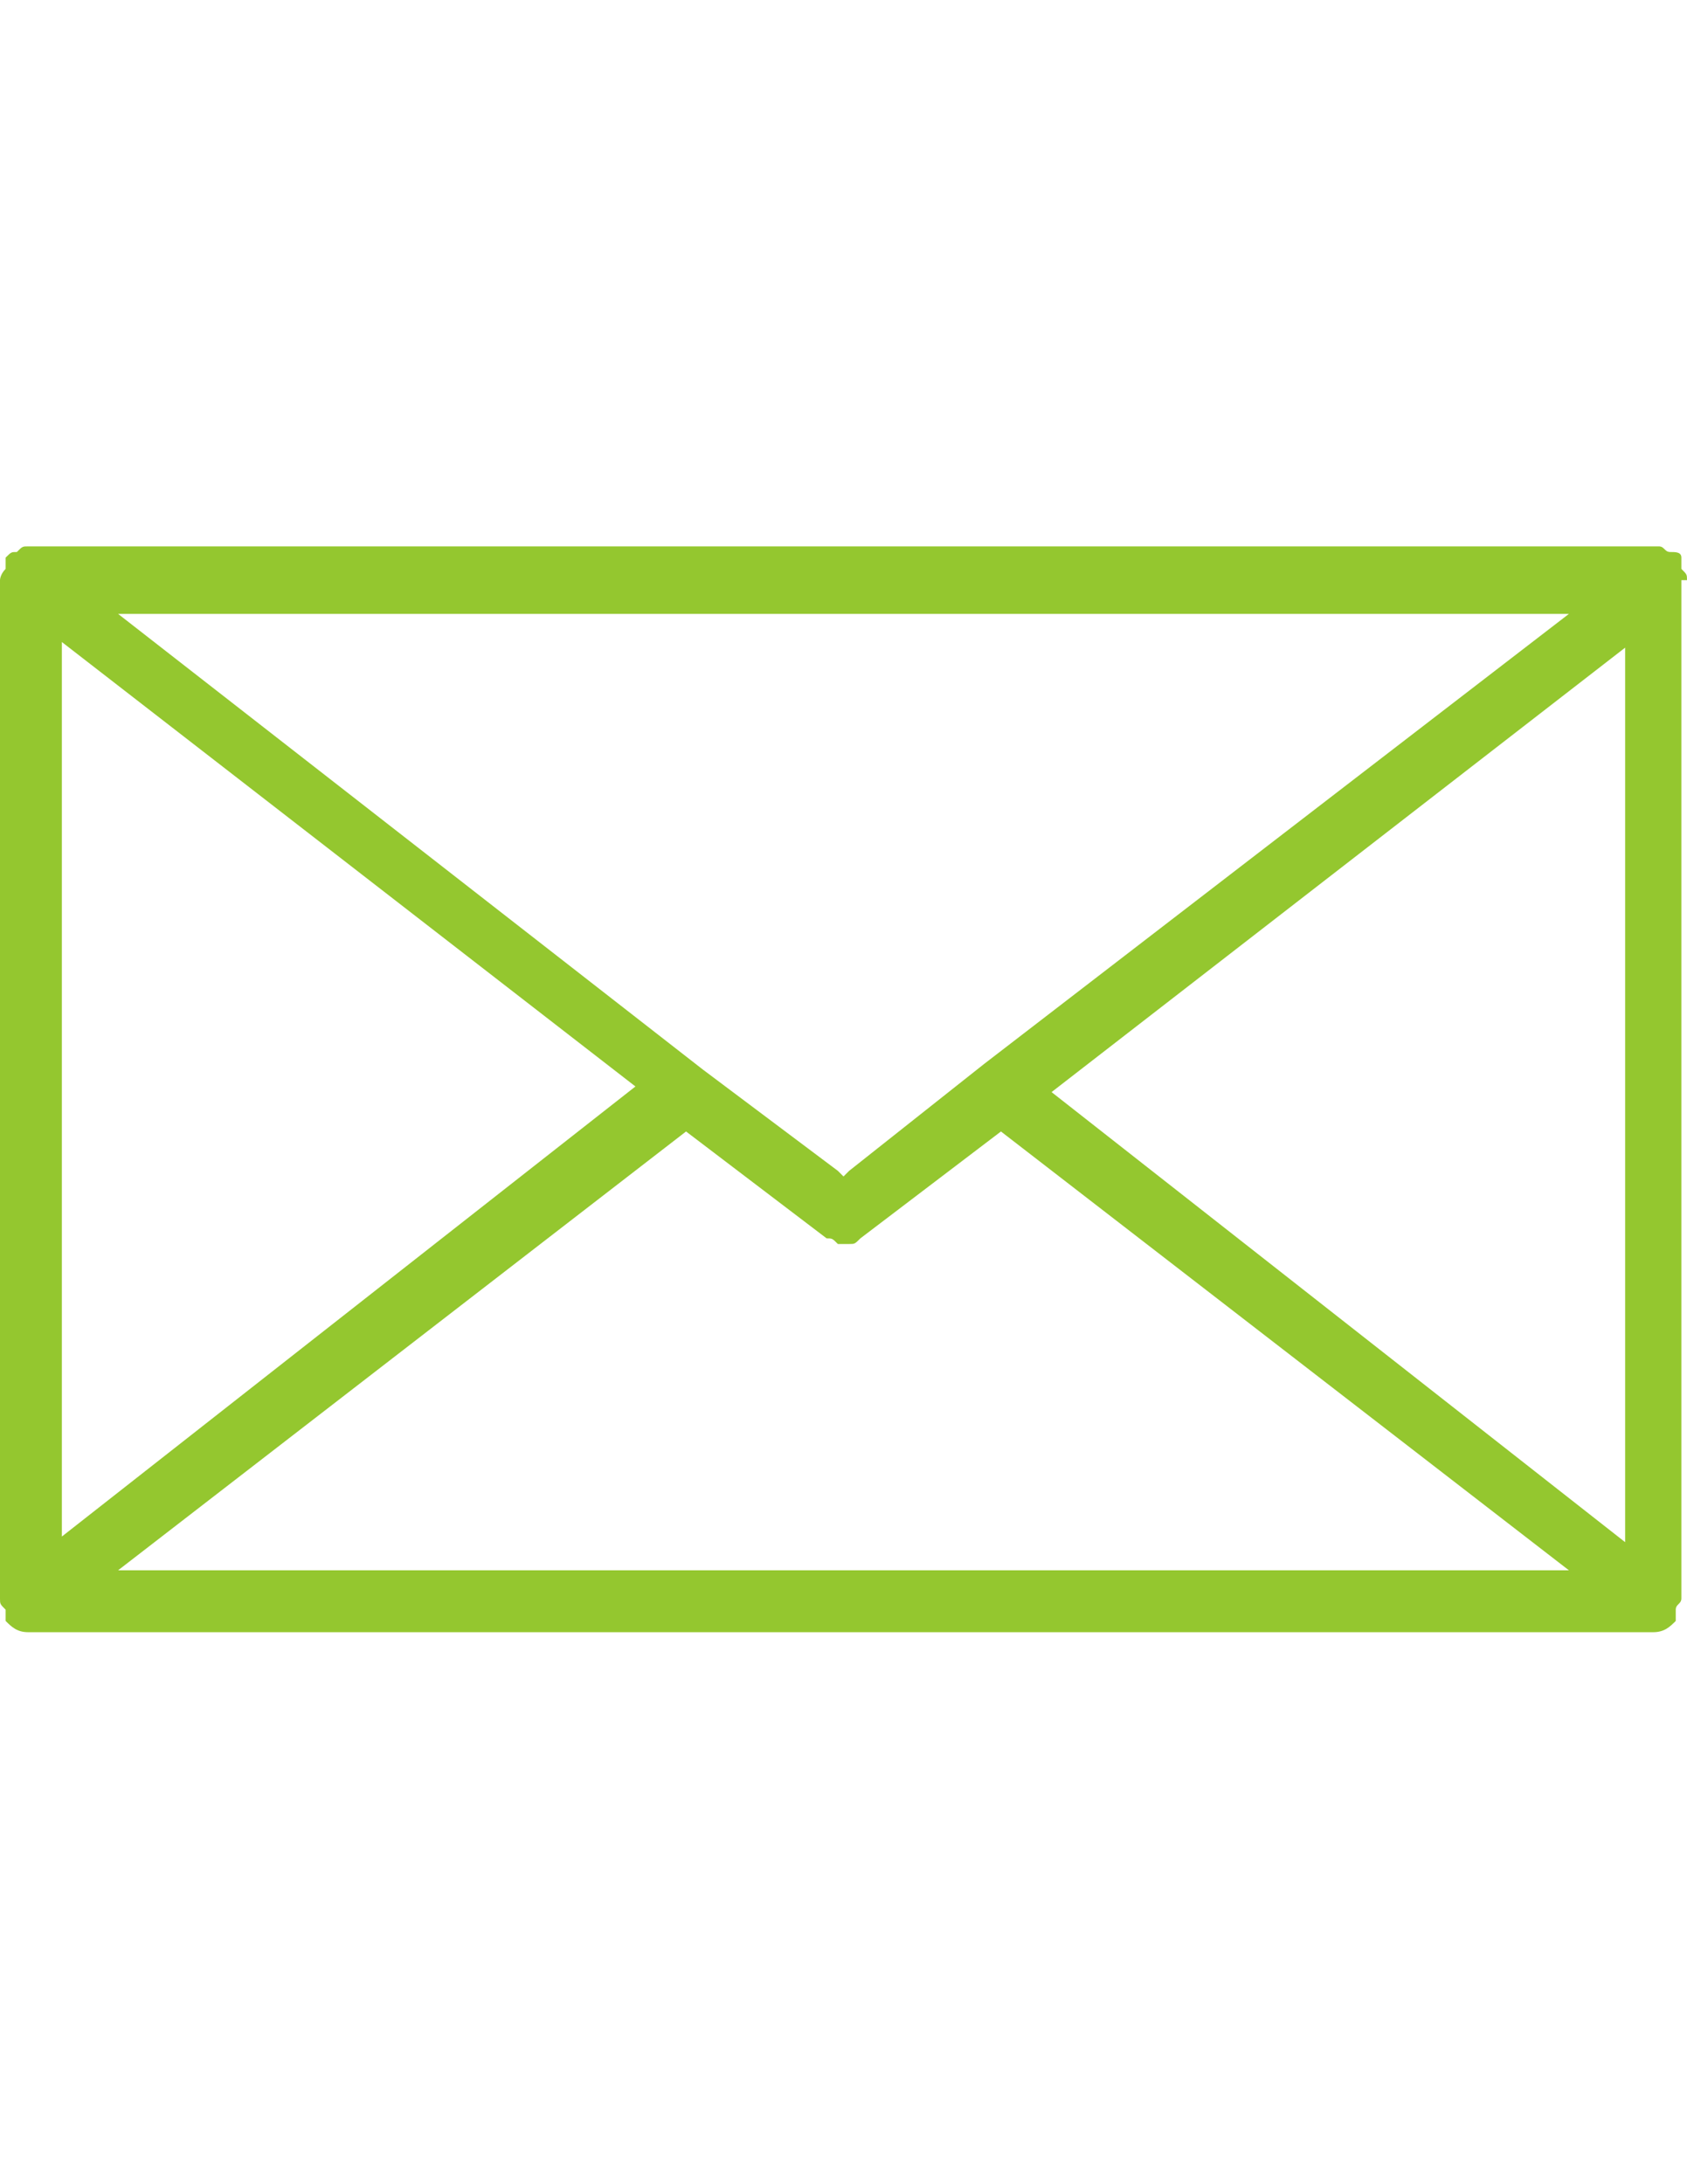 <?xml version="1.0" encoding="utf-8"?>
<!-- Generator: Adobe Illustrator 16.0.0, SVG Export Plug-In . SVG Version: 6.00 Build 0)  -->
<!DOCTYPE svg PUBLIC "-//W3C//DTD SVG 1.1//EN" "http://www.w3.org/Graphics/SVG/1.1/DTD/svg11.dtd">
<svg version="1.1" id="Layer_1" xmlns="http://www.w3.org/2000/svg" xmlns:xlink="http://www.w3.org/1999/xlink" x="0px" y="0px"
	 width="612px" height="792px" viewBox="0 0 612 792" enable-background="new 0 0 612 792" xml:space="preserve">
<g>
	<path fill="#94C72F" d="M612,210.36c0-2.04,0-2.04-2.04-4.08c0-2.04,0-2.04,0-4.08l0,0c0-2.04-2.04-2.04-4.08-2.04
		s-2.04-2.04-4.08-2.04l0,0H10.2l0,0c-2.04,0-2.04,0-4.08,2.04c-2.04,0-2.04,0-4.08,2.04l0,0c0,2.04,0,2.04,0,4.08
		C0,208.32,0,210.36,0,210.36V579.6c0,2.04,0,2.04,2.04,4.08c0,2.04,0,2.04,0,4.08l0,0c2.04,2.04,4.08,4.08,8.16,4.08h589.56
		c4.08,0,6.12-2.04,8.16-4.08l0,0c0,0,0-2.04,0-4.08s2.04-2.04,2.04-4.08V210.36H612z M22.44,232.8l208.08,161.16L22.44,557.16
		V232.8z M357,385.8L357,385.8l-48.96,38.76L306,426.6l-2.04-2.04L255,387.84l0,0L42.84,222.6h526.32L357,385.8z M248.88,410.28
		l51,38.76c2.04,0,2.04,0,4.08,2.04H306l0,0l0,0h2.04c2.04,0,2.04,0,4.08-2.04l51-38.76L569.16,569.4H42.84L248.88,410.28z
		 M381.48,396L589.56,234.84V559.2L381.48,396z"/>
</g>
</svg>

